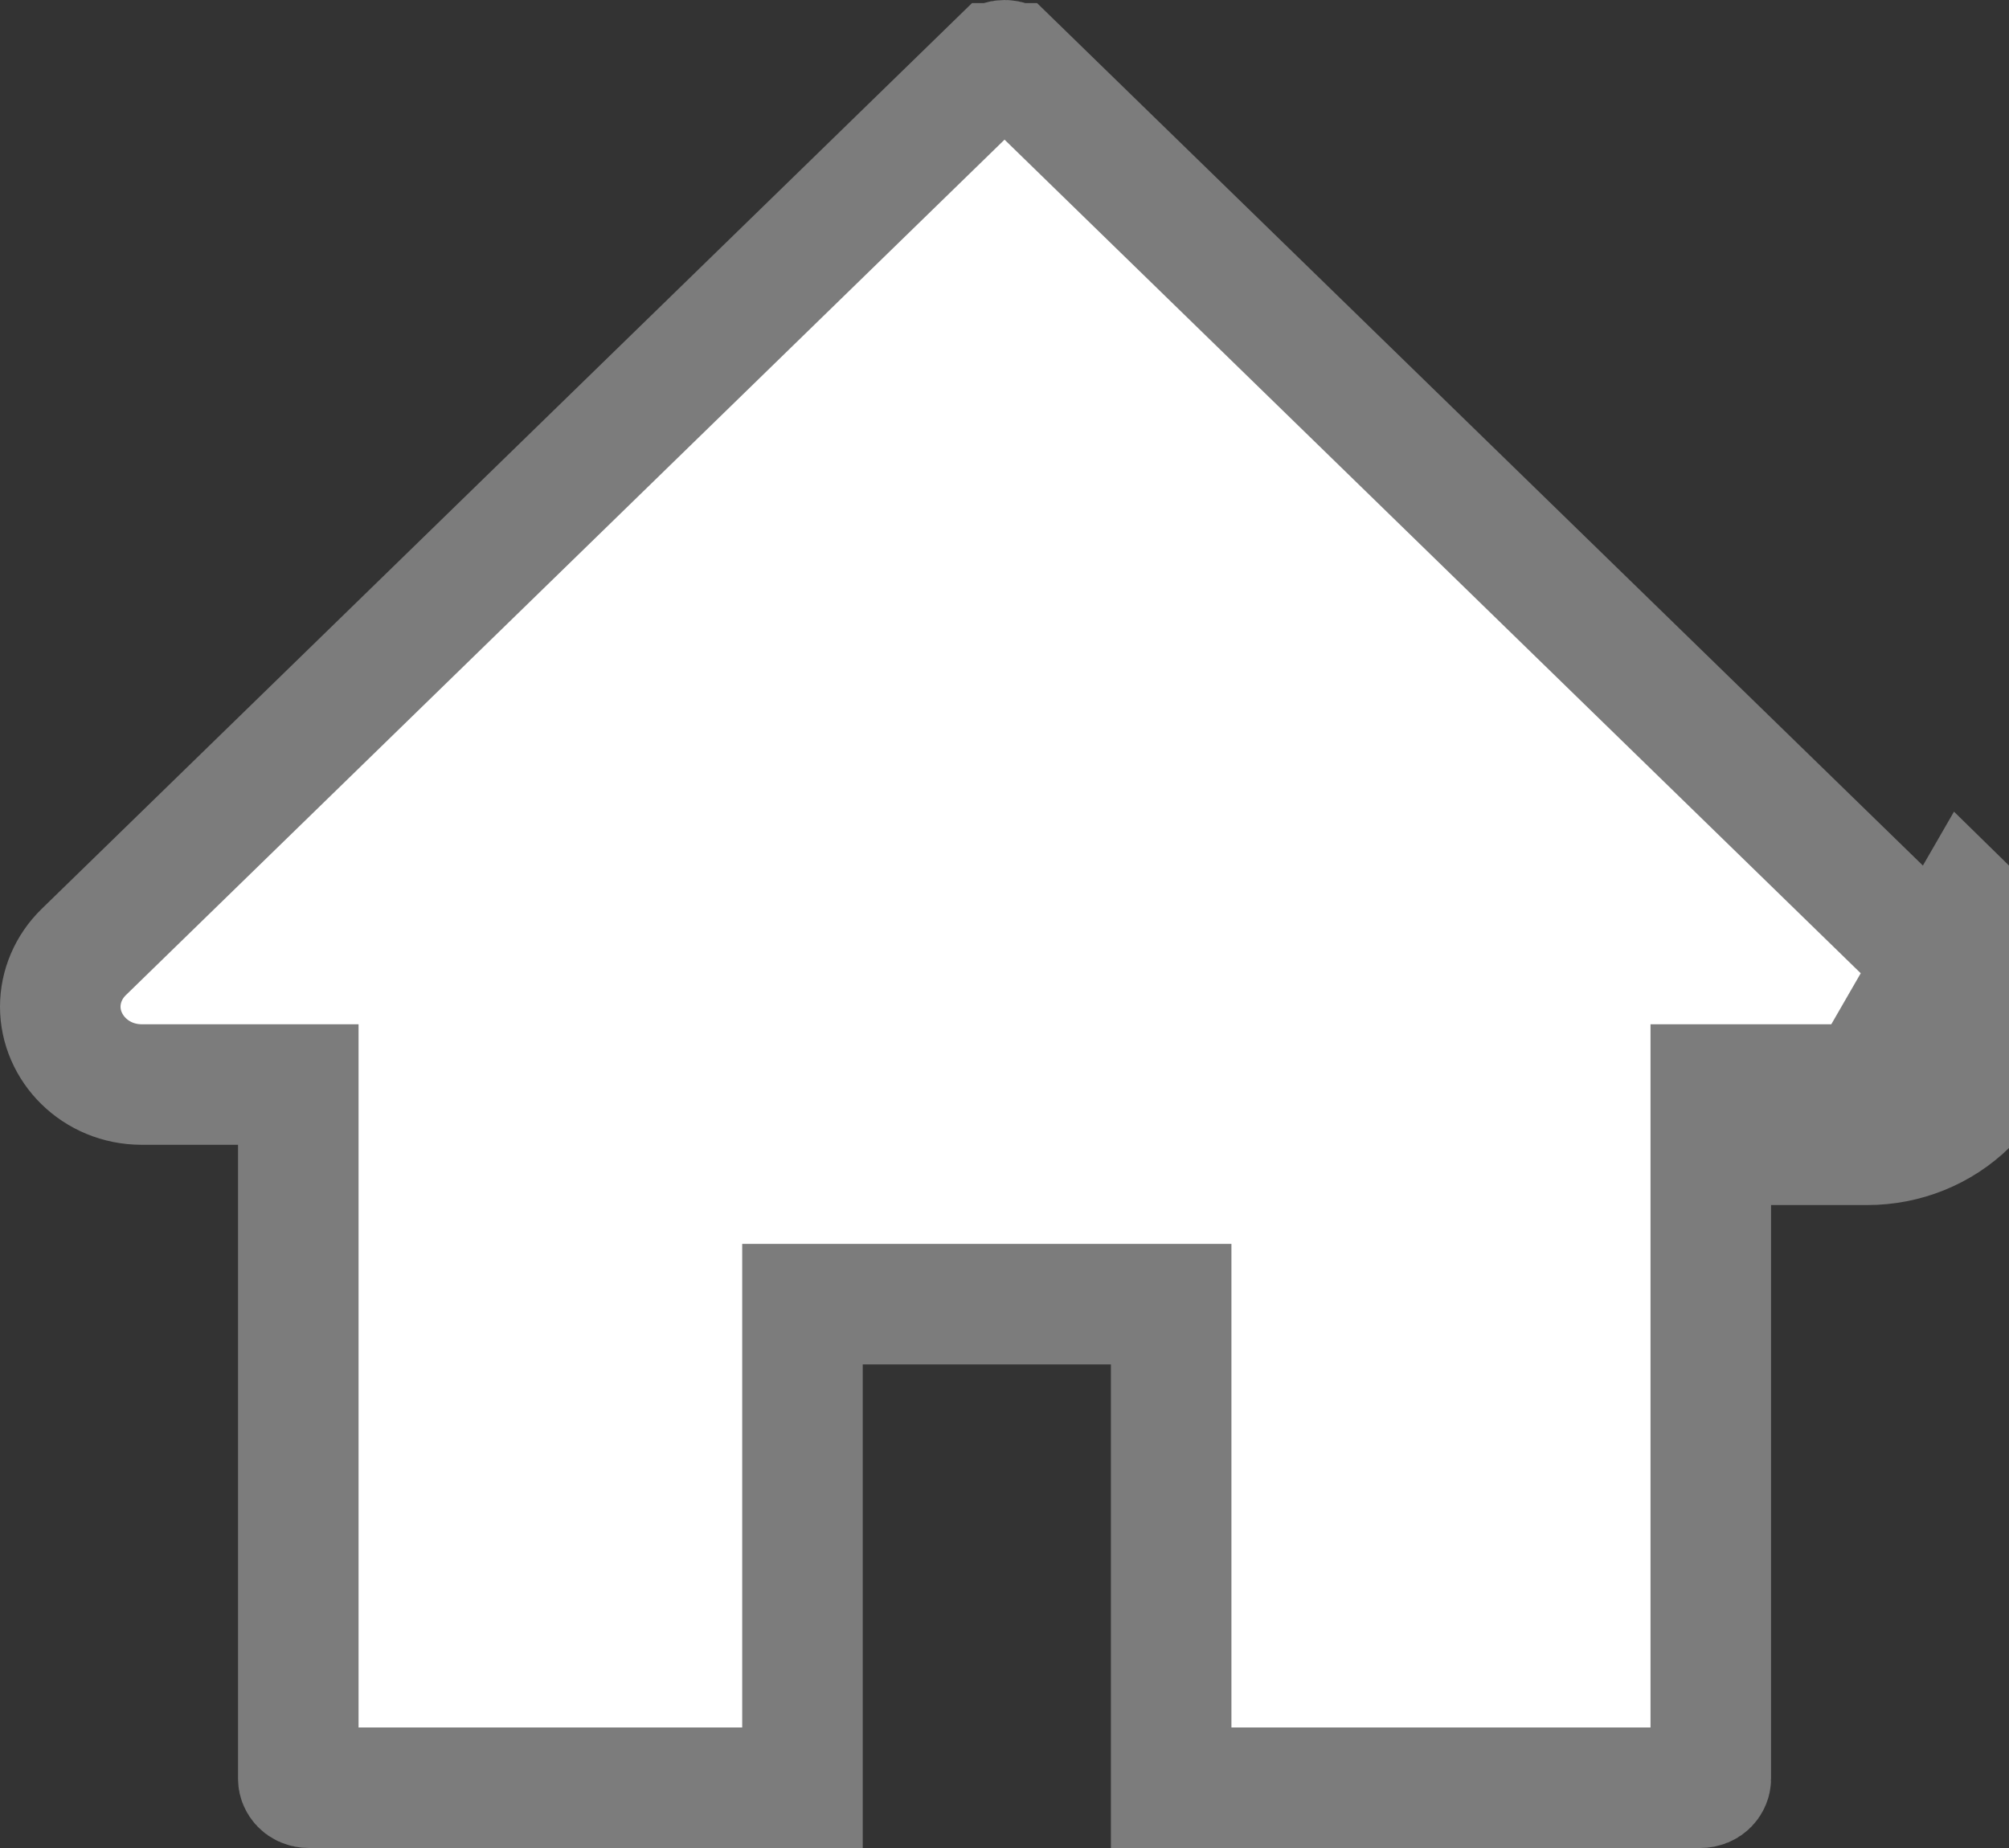 <svg width="25" height="23" viewBox="0 0 25 23" fill="none" xmlns="http://www.w3.org/2000/svg">
<rect x="0" y="0" width="25" height="23" fill="#333333" stroke="none"/>
<path d="M22.789 14.248H23.236C23.705 14.248 24.154 14.068 24.485 13.743C25.172 13.072 25.172 11.983 24.483 11.312L22.789 14.248ZM12.601 0.789L23.959 11.849C23.959 11.849 23.959 11.849 23.959 11.849C24.347 12.226 24.347 12.83 23.961 13.207L23.96 13.208C23.773 13.392 23.514 13.498 23.236 13.498H22.039H21.289V14.248V22.14C21.289 22.183 21.249 22.25 21.157 22.25H14.574V16.981V16.231H13.824H10.736H9.986V16.981V22.25H3.844C3.752 22.25 3.712 22.183 3.712 22.14V14.248V13.498H2.962H1.765C1.187 13.498 0.75 13.045 0.75 12.529C0.75 12.279 0.853 12.033 1.042 11.849L12.4 0.789L12.401 0.789C12.412 0.778 12.427 0.768 12.444 0.761C12.461 0.754 12.481 0.75 12.501 0.75C12.52 0.75 12.54 0.754 12.557 0.761C12.574 0.768 12.588 0.778 12.6 0.789L12.601 0.789Z" fill="white" stroke="#7C7C7C" stroke-width="1.5"/>
</svg>
